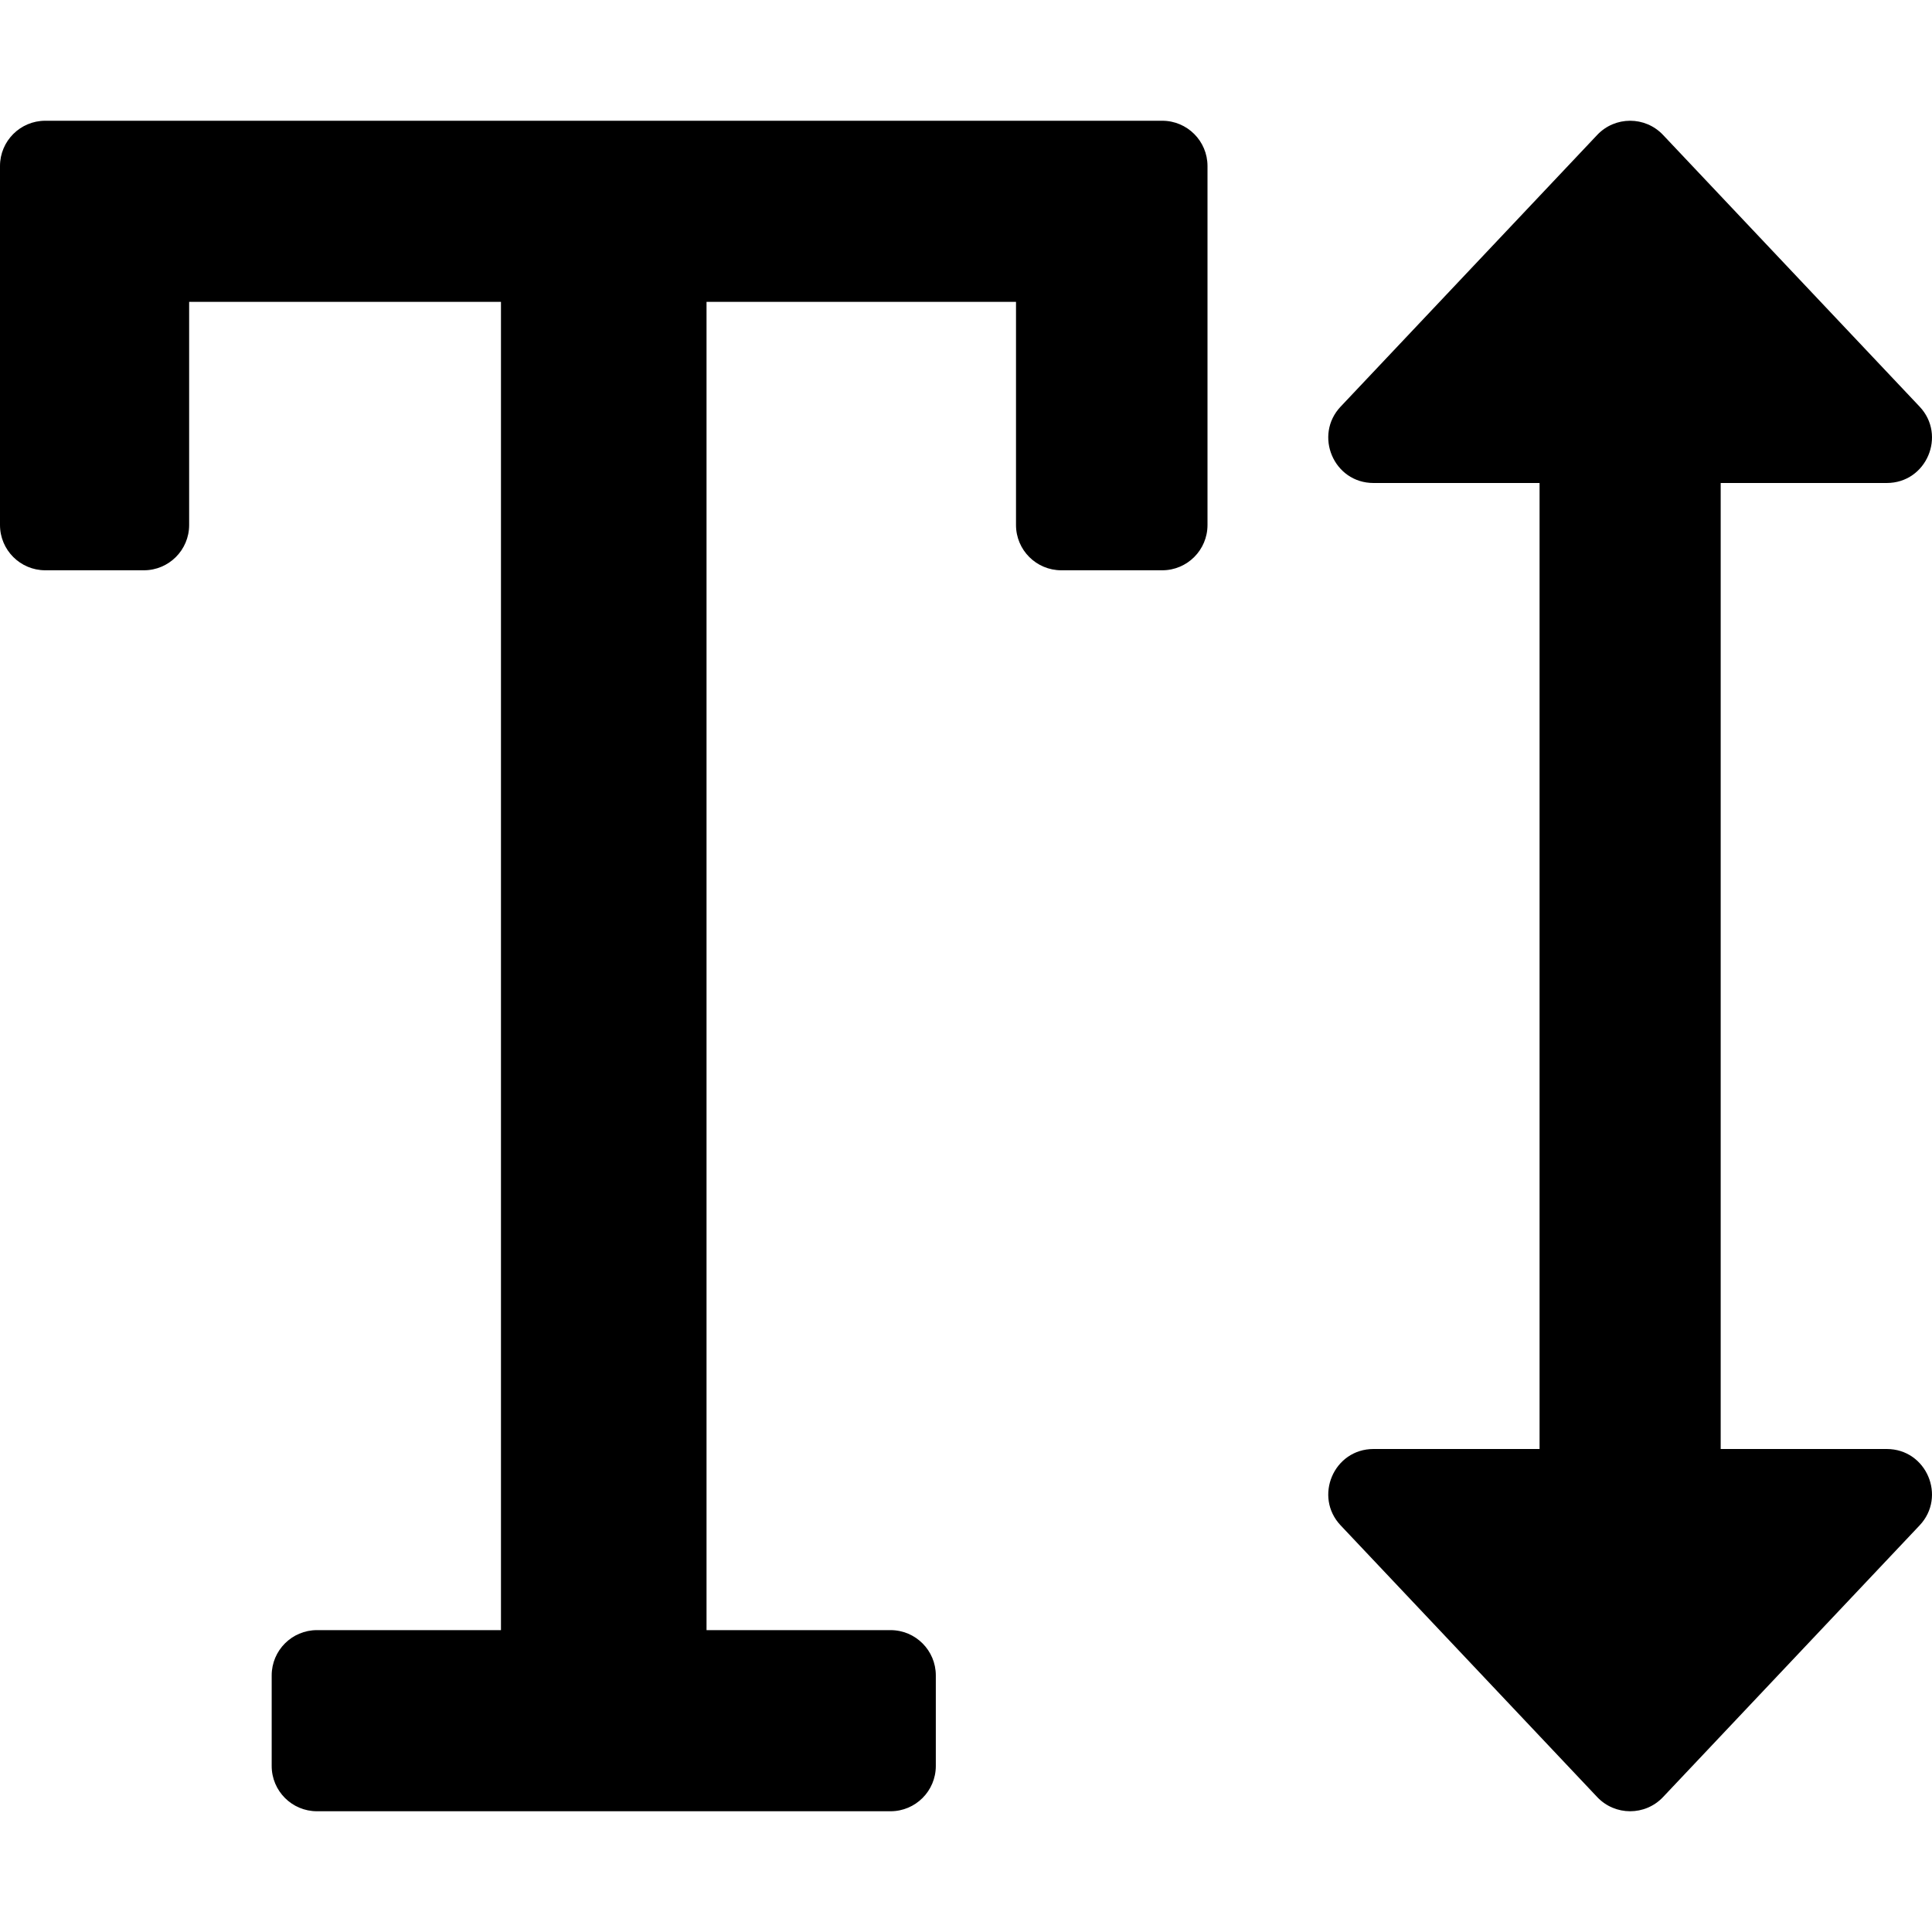 <svg xmlns="http://www.w3.org/2000/svg" viewBox="0 0 512 512">
    <path
        d="M0 139.131V44c0-6.627 5.373-12 12-12h296c6.627 0 12 5.373 12 12v95.131c0 6.627-5.373 12-12 12h-26.747c-6.627 0-12-5.373-12-12V80h-82.015v352H236c6.627 0 12 5.373 12 12v24c0 6.627-5.373 12-12 12H84c-6.627 0-12-5.373-12-12v-24c0-6.627 5.373-12 12-12h48.762V80H50.125v59.131c0 6.627-5.373 12-12 12H12c-6.627 0-12-5.372-12-12zM423.276 35.759l-67.994 72.001c-7.16 7.581-1.863 20.24 8.724 20.24H408v256h-43.993c-10.58 0-15.89 12.652-8.724 20.24l67.993 72.001c4.735 5.014 12.716 5.01 17.448 0l67.994-72.001c7.16-7.581 1.863-20.24-8.724-20.24H456V128h43.993c10.58 0 15.89-12.652 8.724-20.24l-67.993-72.001c-4.735-5.014-12.716-5.01-17.448 0z"/>
</svg>
